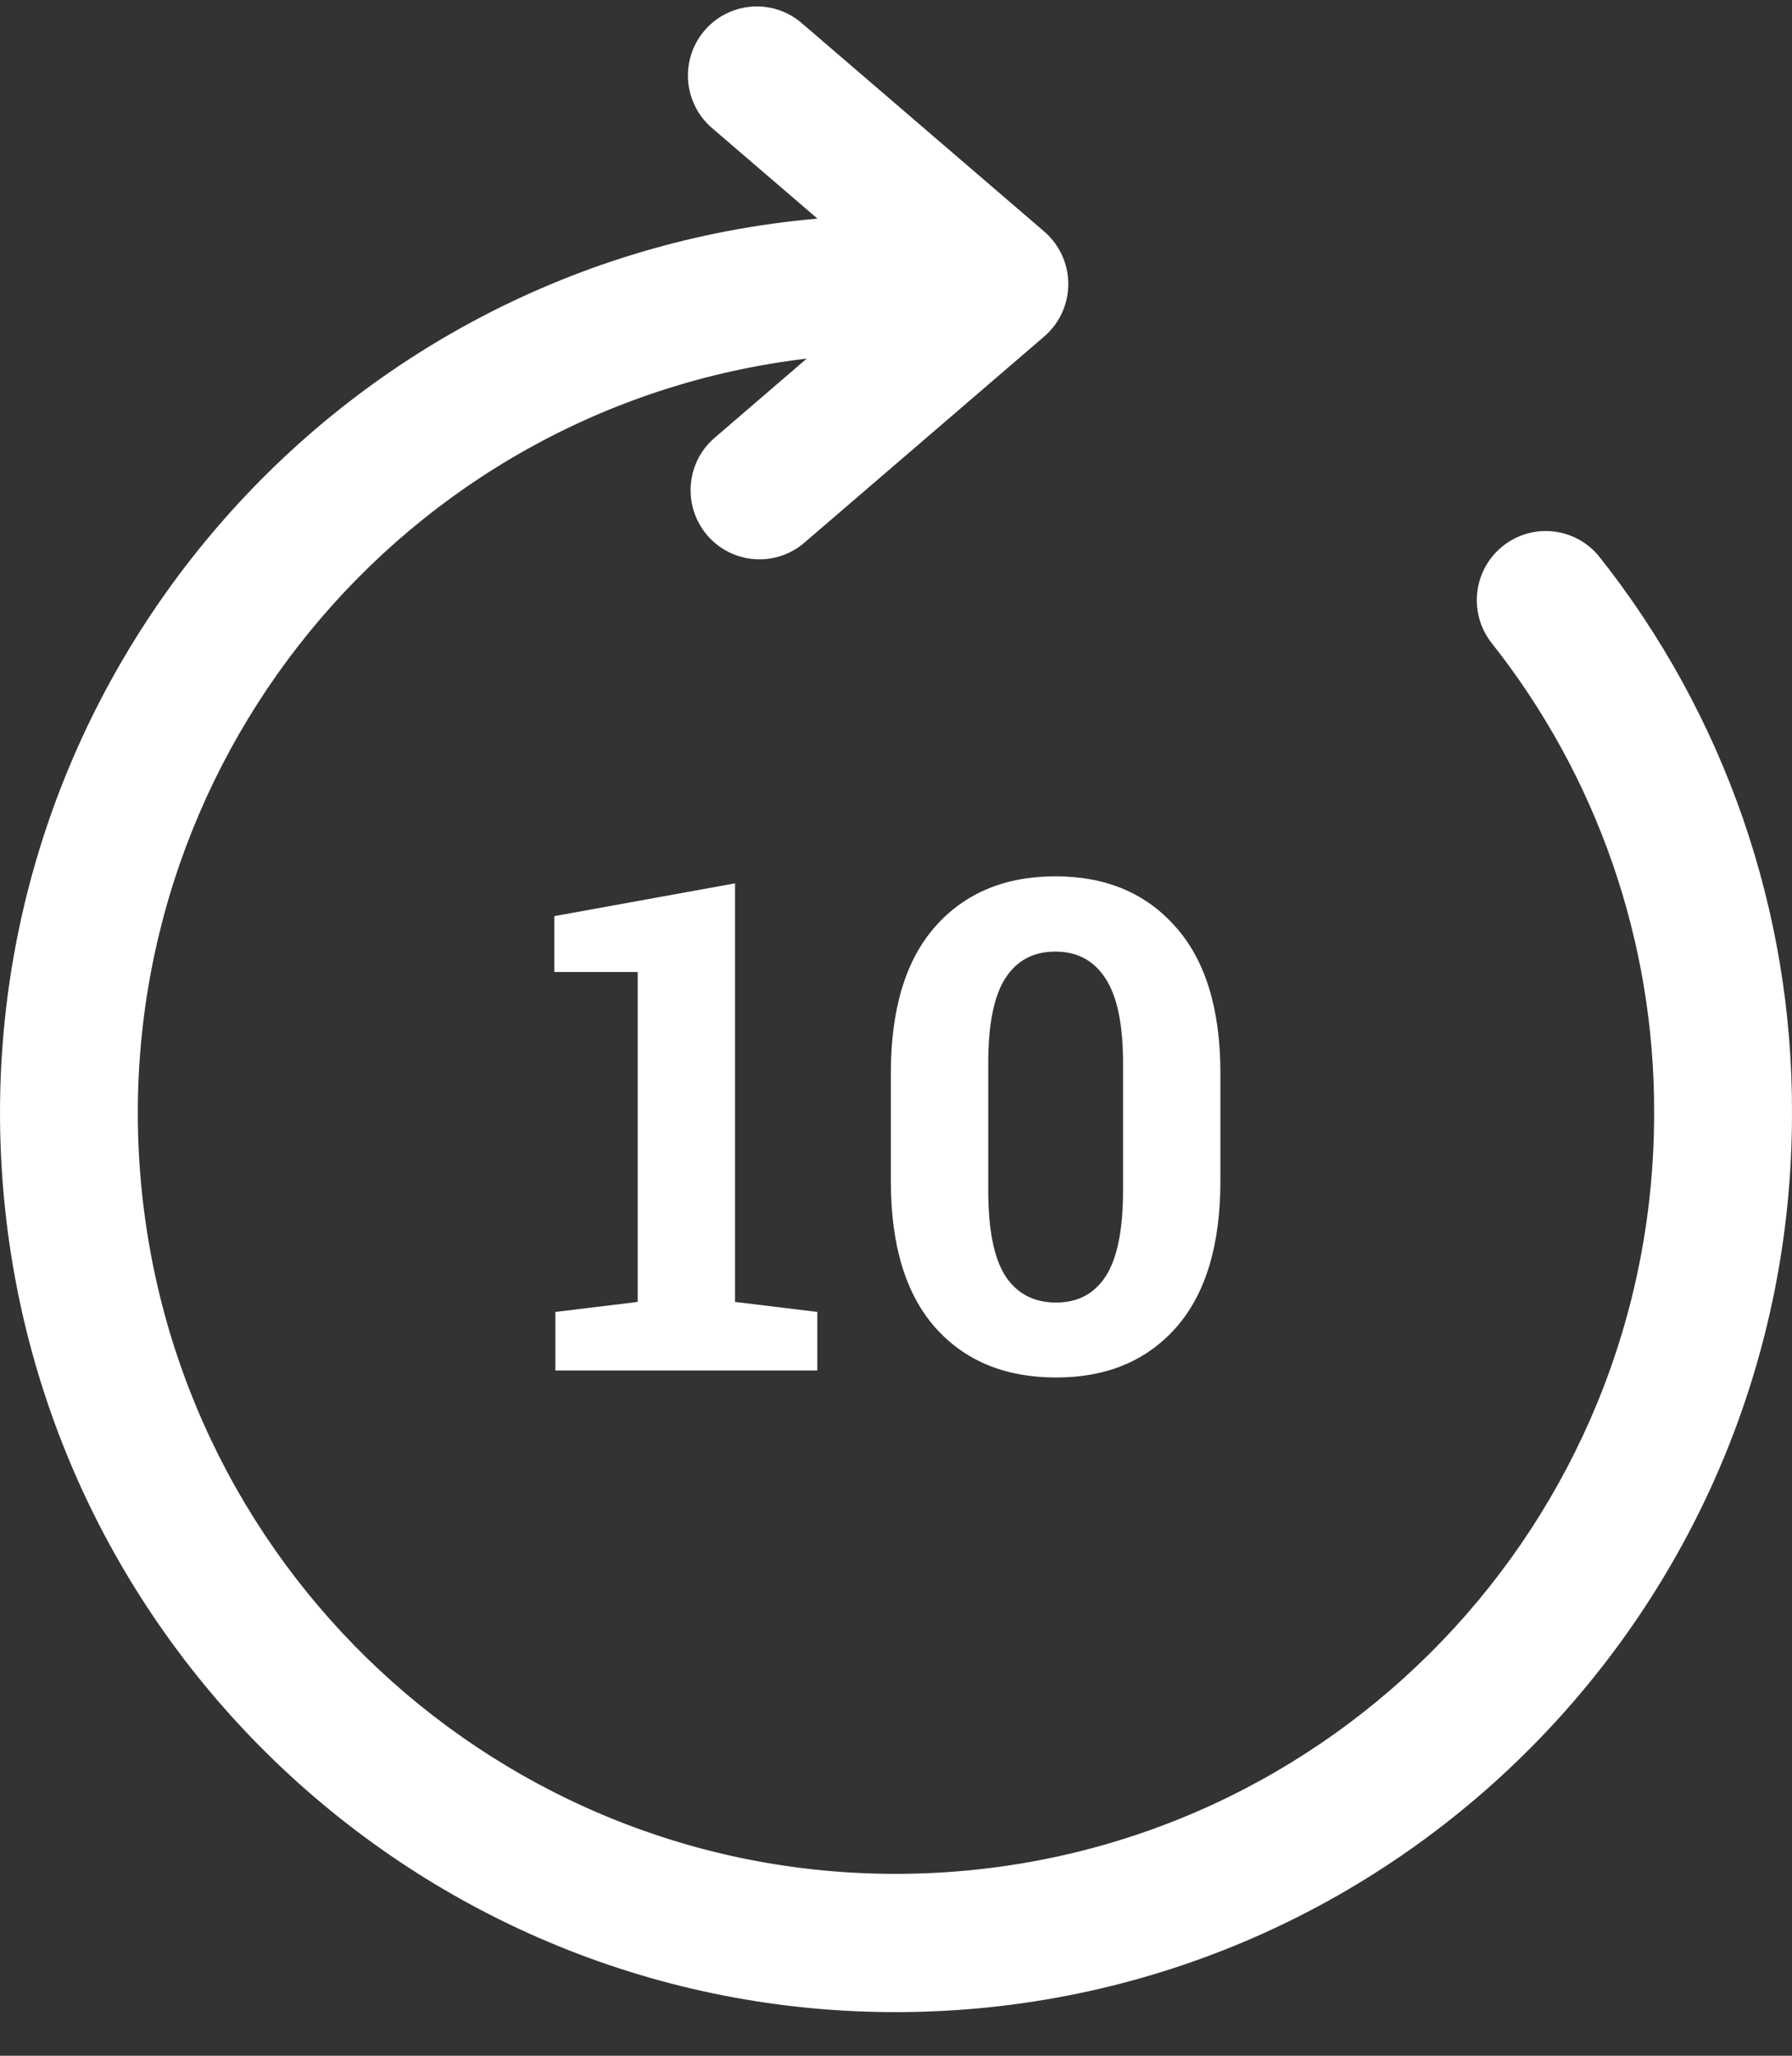 <svg width="34" height="39" viewBox="0 0 34 39" fill="none" xmlns="http://www.w3.org/2000/svg">
<rect x="0" y="0" width="34" height="39" fill="#333333" stroke="none"/>
<path d="M30.343 10.56C29.892 10.002 29.078 9.912 28.517 10.357C27.955 10.802 27.855 11.617 28.291 12.186C30.306 14.725 31.397 17.878 31.384 21.123C31.386 28.868 25.287 35.232 17.568 35.538C9.85 35.844 3.268 29.982 2.66 22.261C2.053 14.54 7.635 7.715 15.306 6.803L13.535 8.326C13.008 8.802 12.956 9.612 13.417 10.153C13.878 10.693 14.684 10.766 15.235 10.318L19.812 6.384C20.102 6.135 20.269 5.771 20.269 5.388C20.269 5.005 20.102 4.642 19.812 4.392L15.235 0.459C14.882 0.14 14.384 0.038 13.935 0.193C13.485 0.347 13.155 0.734 13.072 1.204C12.989 1.673 13.166 2.15 13.535 2.451L15.509 4.147C6.349 4.955 -0.509 12.921 0.03 22.125C0.569 31.33 8.309 38.436 17.5 38.165C26.692 37.893 34.002 30.343 34 21.123C34.014 17.287 32.724 13.562 30.343 10.56Z" fill="white"/>
<path d="M10.537 24.889L12.099 24.699V18.44H10.518V17.38L13.946 16.758V24.699L15.507 24.889V26H10.537V24.889Z" fill="white"/>
<path d="M23.155 22.401C23.155 23.624 22.873 24.553 22.311 25.188C21.752 25.818 20.994 26.133 20.038 26.133C19.073 26.133 18.309 25.818 17.747 25.188C17.184 24.553 16.902 23.624 16.902 22.401V20.363C16.902 19.145 17.182 18.218 17.74 17.583C18.303 16.944 19.065 16.625 20.025 16.625C20.982 16.625 21.741 16.944 22.304 17.583C22.871 18.218 23.155 19.145 23.155 20.363V22.401ZM21.308 20.173C21.308 19.441 21.198 18.905 20.977 18.567C20.758 18.224 20.44 18.053 20.025 18.053C19.606 18.053 19.289 18.222 19.073 18.561C18.857 18.899 18.75 19.436 18.75 20.173V22.579C18.75 23.323 18.857 23.865 19.073 24.204C19.293 24.542 19.615 24.711 20.038 24.711C20.453 24.711 20.768 24.542 20.984 24.204C21.2 23.865 21.308 23.323 21.308 22.579V20.173Z" fill="white"/>
</svg>
